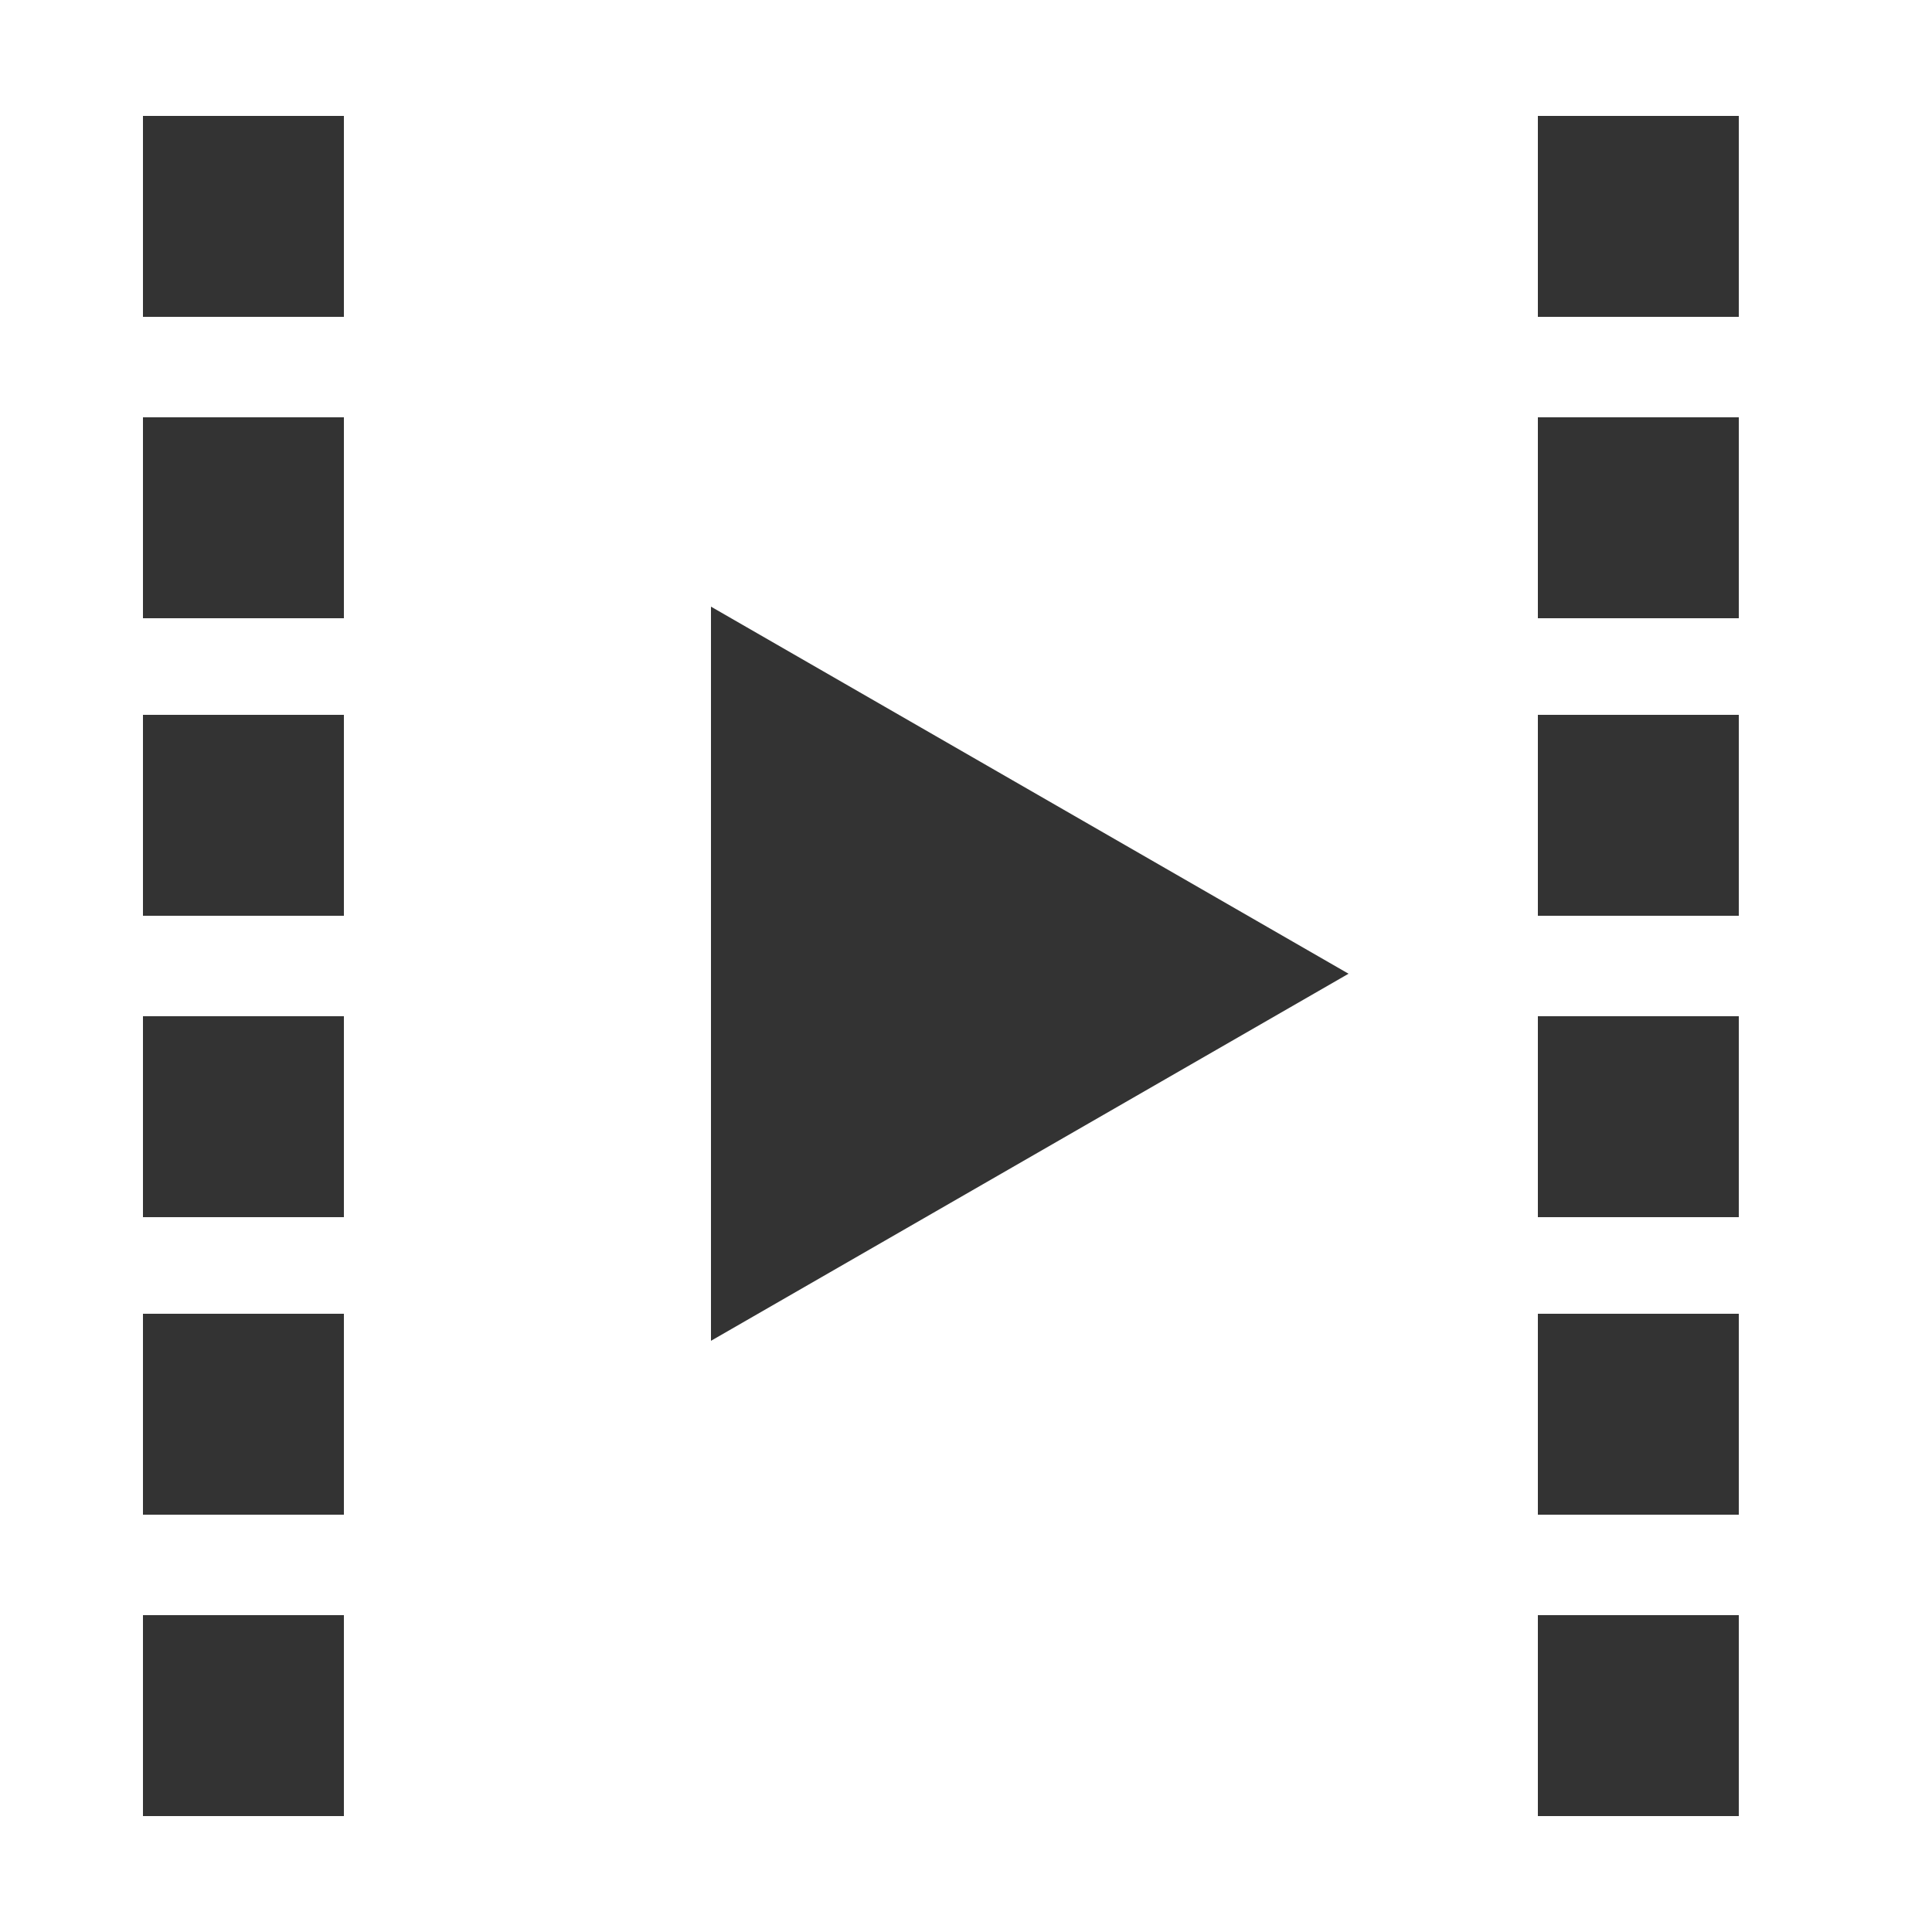 <svg width="50" height="50" viewBox="0 0 50 50" version="1.1" xmlns="http://www.w3.org/2000/svg" xmlns:xlink="http://www.w3.org/1999/xlink">
<rect x="0" y="0" width="50" height="50" fill="#333333" stroke="none"/>
<title>video</title>
<desc>Created using Figma</desc>
<g id="Canvas" transform="translate(2680 -292)">
<g id="video">
<g id="Vector">
<use xlink:href="#path0_fill" transform="translate(-2680 292)" fill="#FFFFFF"/>
</g>
</g>
</g>
<defs>
<path id="path0_fill" d="M 0 0L 0 50L 50 50L 50 0L 0 0ZM 8.8 47L 3.7 47L 3.7 41.8L 8.9 41.8L 8.9 47L 8.8 47ZM 8.8 39.2L 3.7 39.2L 3.7 34L 8.9 34L 8.9 39.2L 8.8 39.2ZM 8.8 31.5L 3.7 31.5L 3.7 26.3L 8.9 26.3L 8.9 31.5L 8.8 31.5ZM 8.8 23.7L 3.7 23.7L 3.7 18.5L 8.9 18.5L 8.9 23.7L 8.8 23.7ZM 8.8 16L 3.7 16L 3.7 10.8L 8.9 10.8L 8.9 16L 8.8 16ZM 8.8 8.2L 3.7 8.2L 3.7 3L 8.9 3L 8.9 8.2L 8.8 8.2ZM 18.4 34.7L 18.4 15.7L 34.9 25.2L 18.4 34.7ZM 45 47L 39.8 47L 39.8 41.8L 45 41.8L 45 47ZM 45 39.2L 39.8 39.2L 39.8 34L 45 34L 45 39.2ZM 45 31.5L 39.8 31.5L 39.8 26.3L 45 26.3L 45 31.5ZM 45 23.7L 39.8 23.7L 39.8 18.5L 45 18.5L 45 23.7ZM 45 16L 39.8 16L 39.8 10.8L 45 10.8L 45 16ZM 45 8.2L 39.8 8.2L 39.8 3L 45 3L 45 8.2Z"/>
</defs>
</svg>
